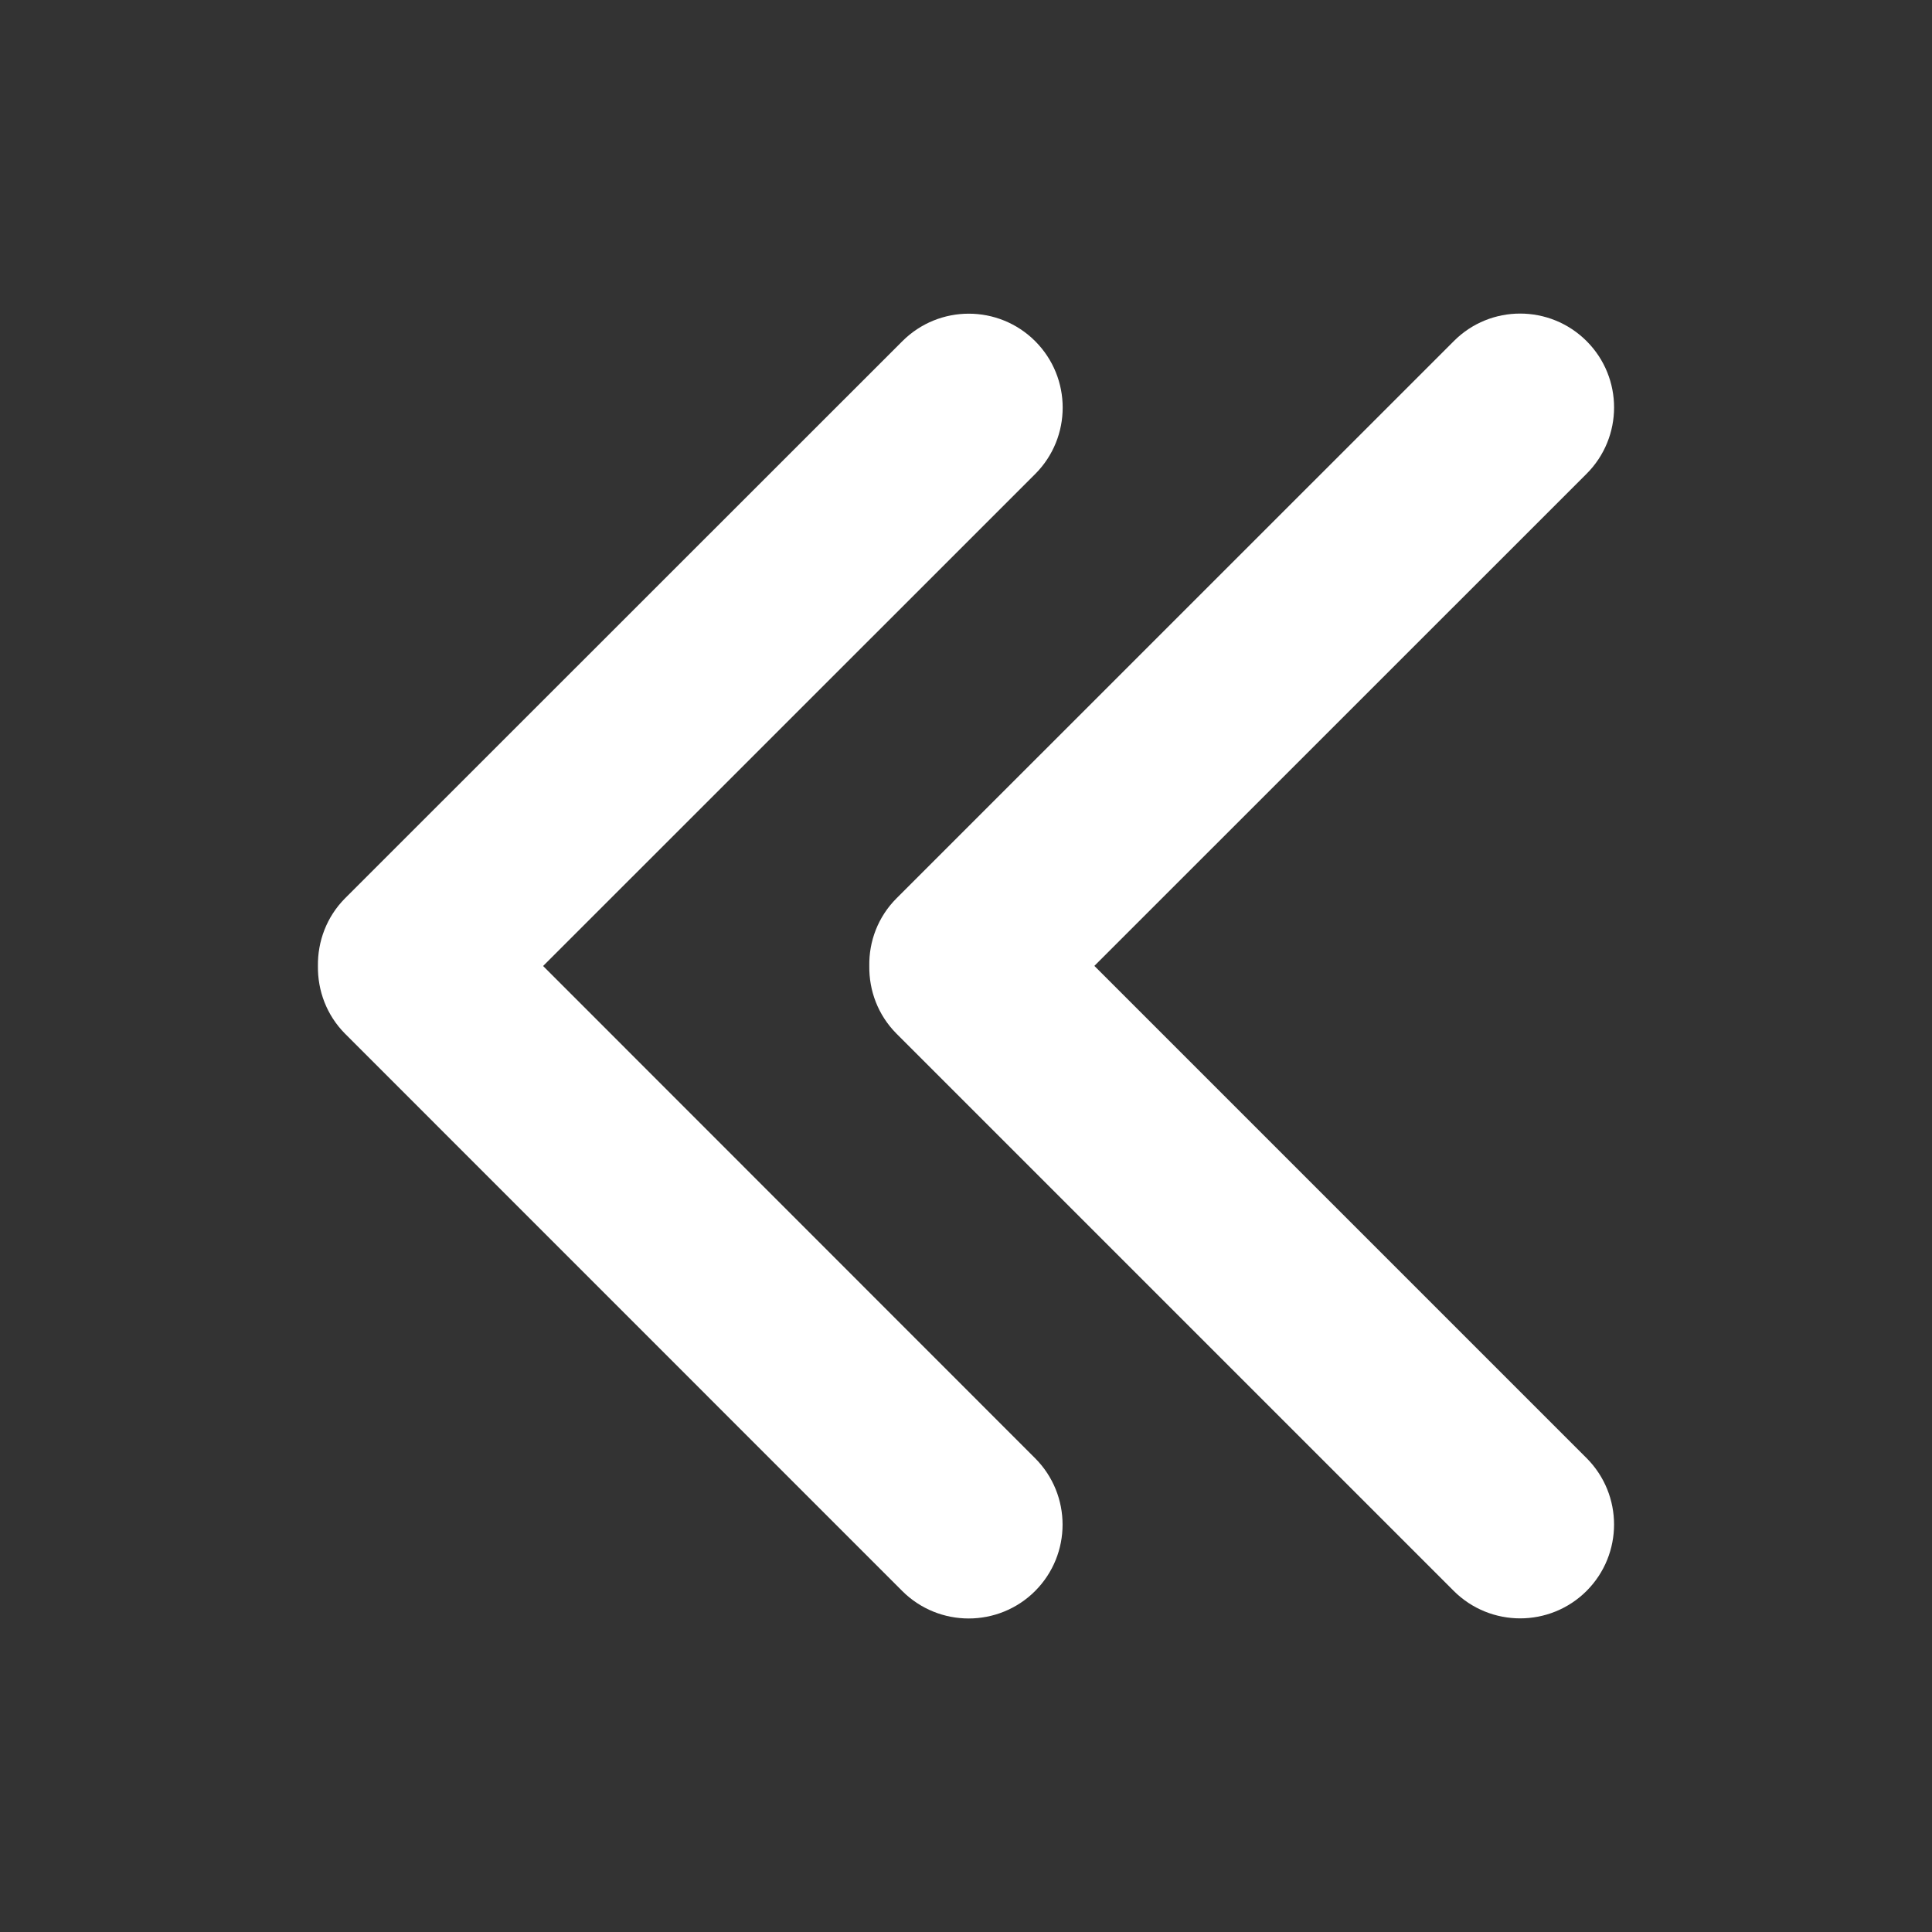 <?xml version="1.0" encoding="utf-8"?>
<!-- Generator: Adobe Illustrator 18.1.1, SVG Export Plug-In . SVG Version: 6.00 Build 0)  -->
<svg version="1.1" id="Layer_1" xmlns="http://www.w3.org/2000/svg" xmlns:xlink="http://www.w3.org/1999/xlink" x="0px" y="0px"
	 viewBox="0 0 18 18" enable-background="new 0 0 18 18" xml:space="preserve">
<rect x="0" y="0" width="18" height="18" fill="#333333" stroke="none"/>
<g>
	<path fill="#fff" d="M5.06,9l4.585-4.584c0.341-0.342,0.341-0.895,0-1.237c-0.342-0.342-0.896-0.342-1.238,0L3.215,8.369
		c-0.173,0.174-0.256,0.403-0.253,0.631c-0.003,0.228,0.08,0.457,0.253,0.631l5.191,5.192
		c0.171,0.171,0.396,0.256,0.619,0.256s0.448-0.085,0.619-0.256c0.341-0.342,0.341-0.895,0-1.237L5.06,9z"/>
	<path fill="#fff" d="M10.196,8.999l4.585-4.584c0.342-0.341,0.343-0.895,0.001-1.237s-0.897-0.342-1.237,0L8.353,8.369
		c-0.174,0.174-0.258,0.403-0.254,0.631c-0.003,0.228,0.08,0.456,0.253,0.63l5.192,5.192
		c0.171,0.171,0.396,0.256,0.619,0.256s0.448-0.085,0.619-0.256c0.341-0.342,0.341-0.895,0-1.237L10.196,8.999z"/>
</g>
</svg>
